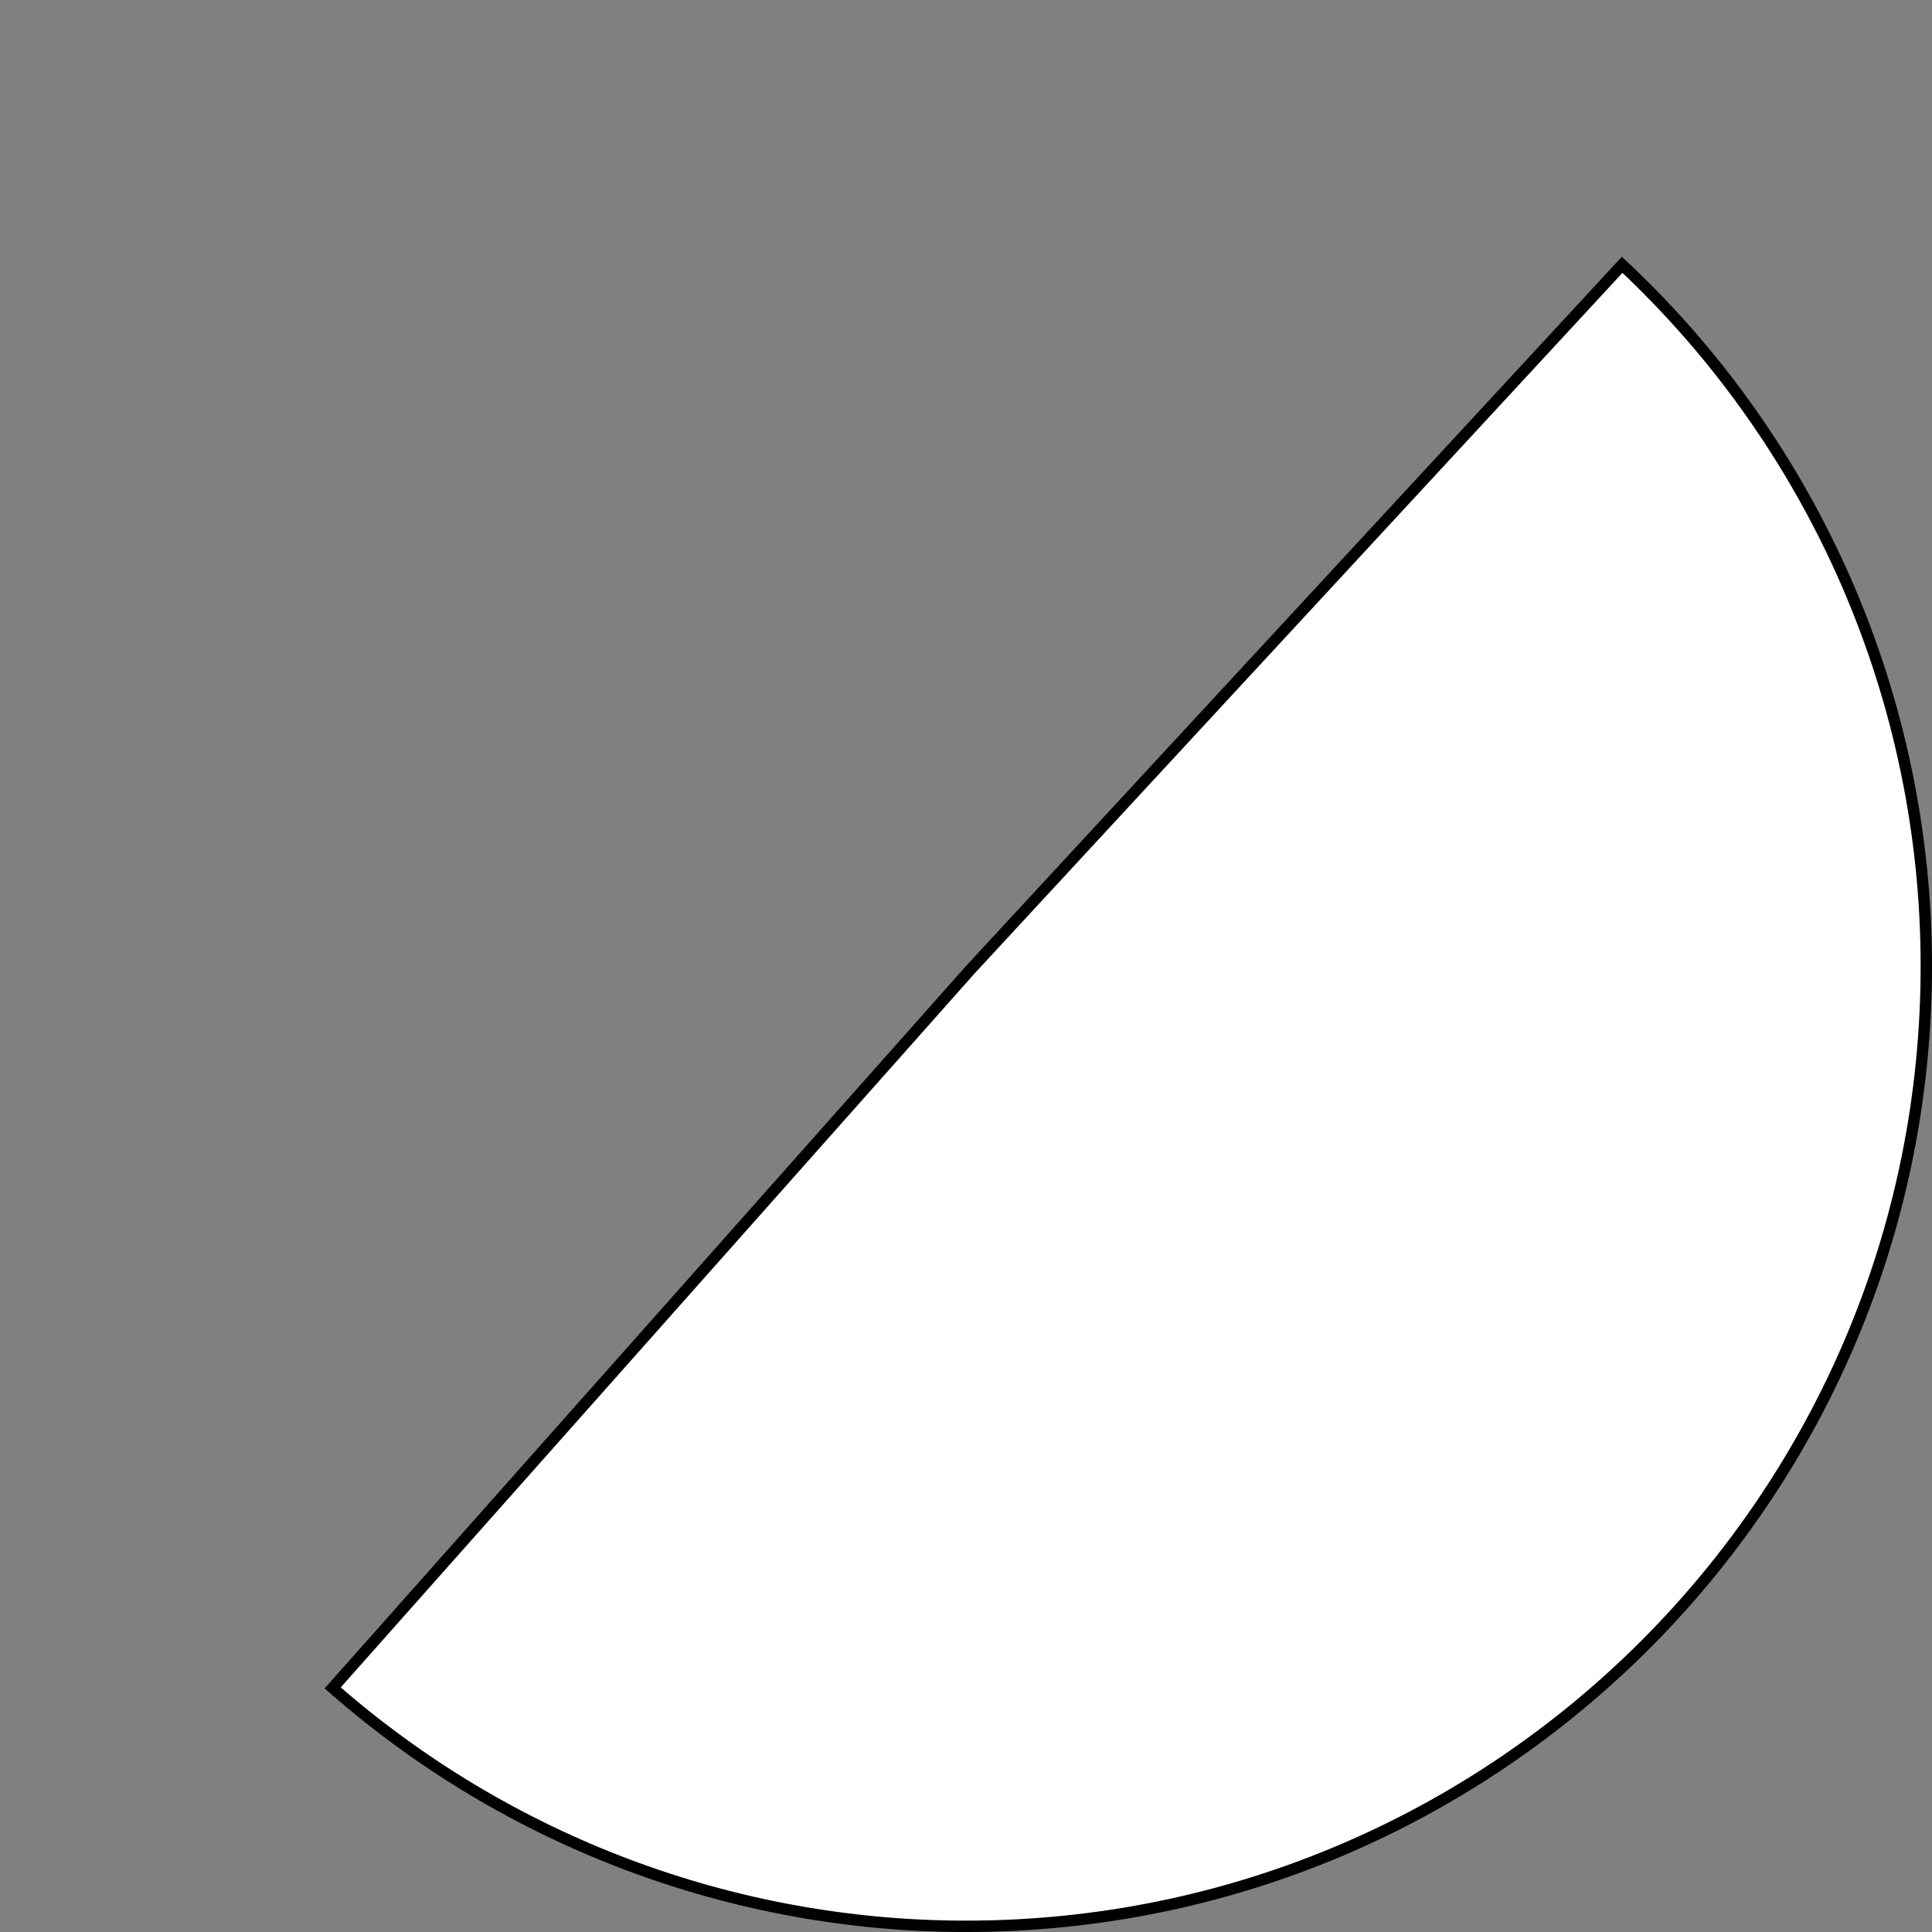 ﻿<?xml version="1.0" encoding="utf-8"?>
<svg version="1.1" xmlns:xlink="http://www.w3.org/1999/xlink" width="170px" height="170px" xmlns="http://www.w3.org/2000/svg">
  <rect width="100%" height="100%" fill="#808080" stroke="none"/>
  <g transform="matrix(1 0 0 1 -156 -9 )">
    <path d="M 298.736 32.3  C 315.804 48.272  325.5 70.609  325.5 94  C 325.5 140.668  287.668 178.5  241 178.5  C 220.489 178.5  200.684 171.04  185.273 157.52  L 241.371 94.336  L 298.736 32.3  Z " fill-rule="nonzero" fill="#ffffff" stroke="none" />
    <path d="M 298.736 32.3  C 315.804 48.272  325.5 70.609  325.5 94  C 325.5 140.668  287.668 178.5  241 178.5  C 220.489 178.5  200.684 171.04  185.273 157.52  L 241.371 94.336  L 298.736 32.3  Z " stroke-width="1" stroke="#000000" fill="none" />
  </g>
</svg>